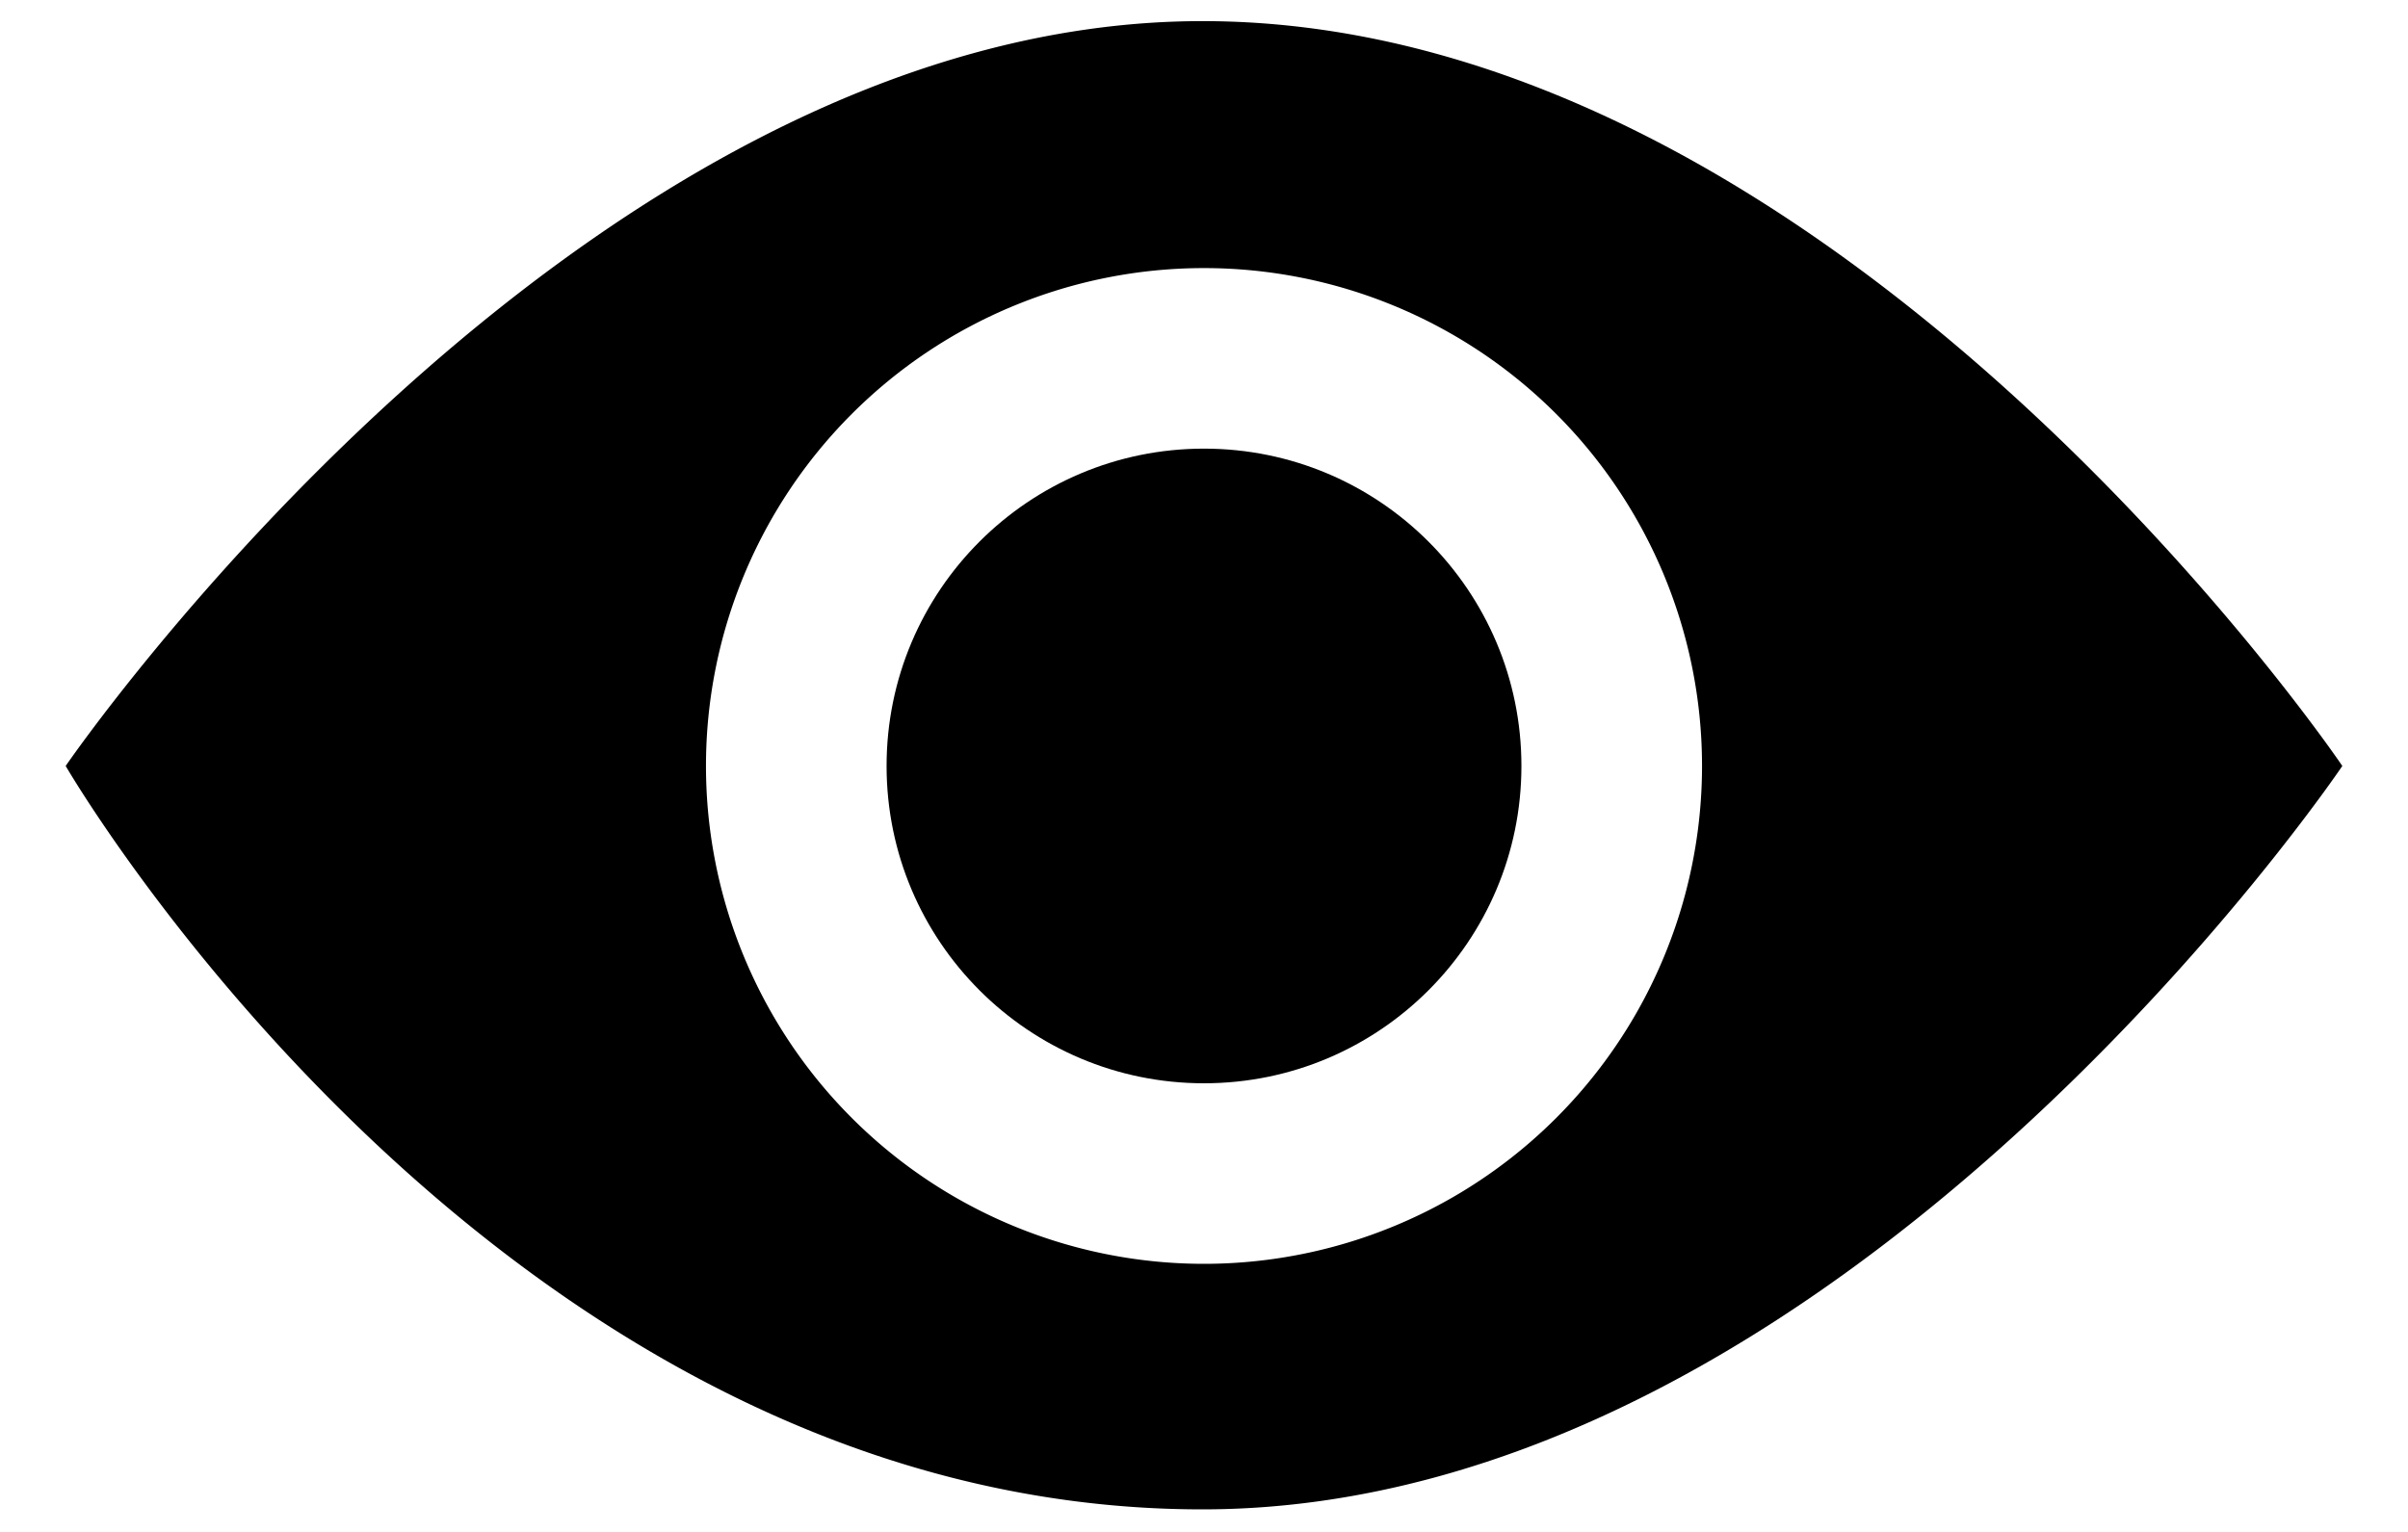 <svg id="svg" xmlns="http://www.w3.org/2000/svg" width="22" height="14" viewBox="0 0 22 14"><title>icon_preview</title><path d="M10.986.193C5.259.193.6,7,.6,7s3.938,6.794,10.386,6.794C16.825,13.793,21.4,7,21.4,7S16.8.193,10.986.193ZM11,11.55A4.55,4.55,0,1,1,15.55,7,4.55,4.55,0,0,1,11,11.55Z" fill="currentColor" /><circle cx="11" cy="7" r="2.9" fill="currentColor"/></svg>